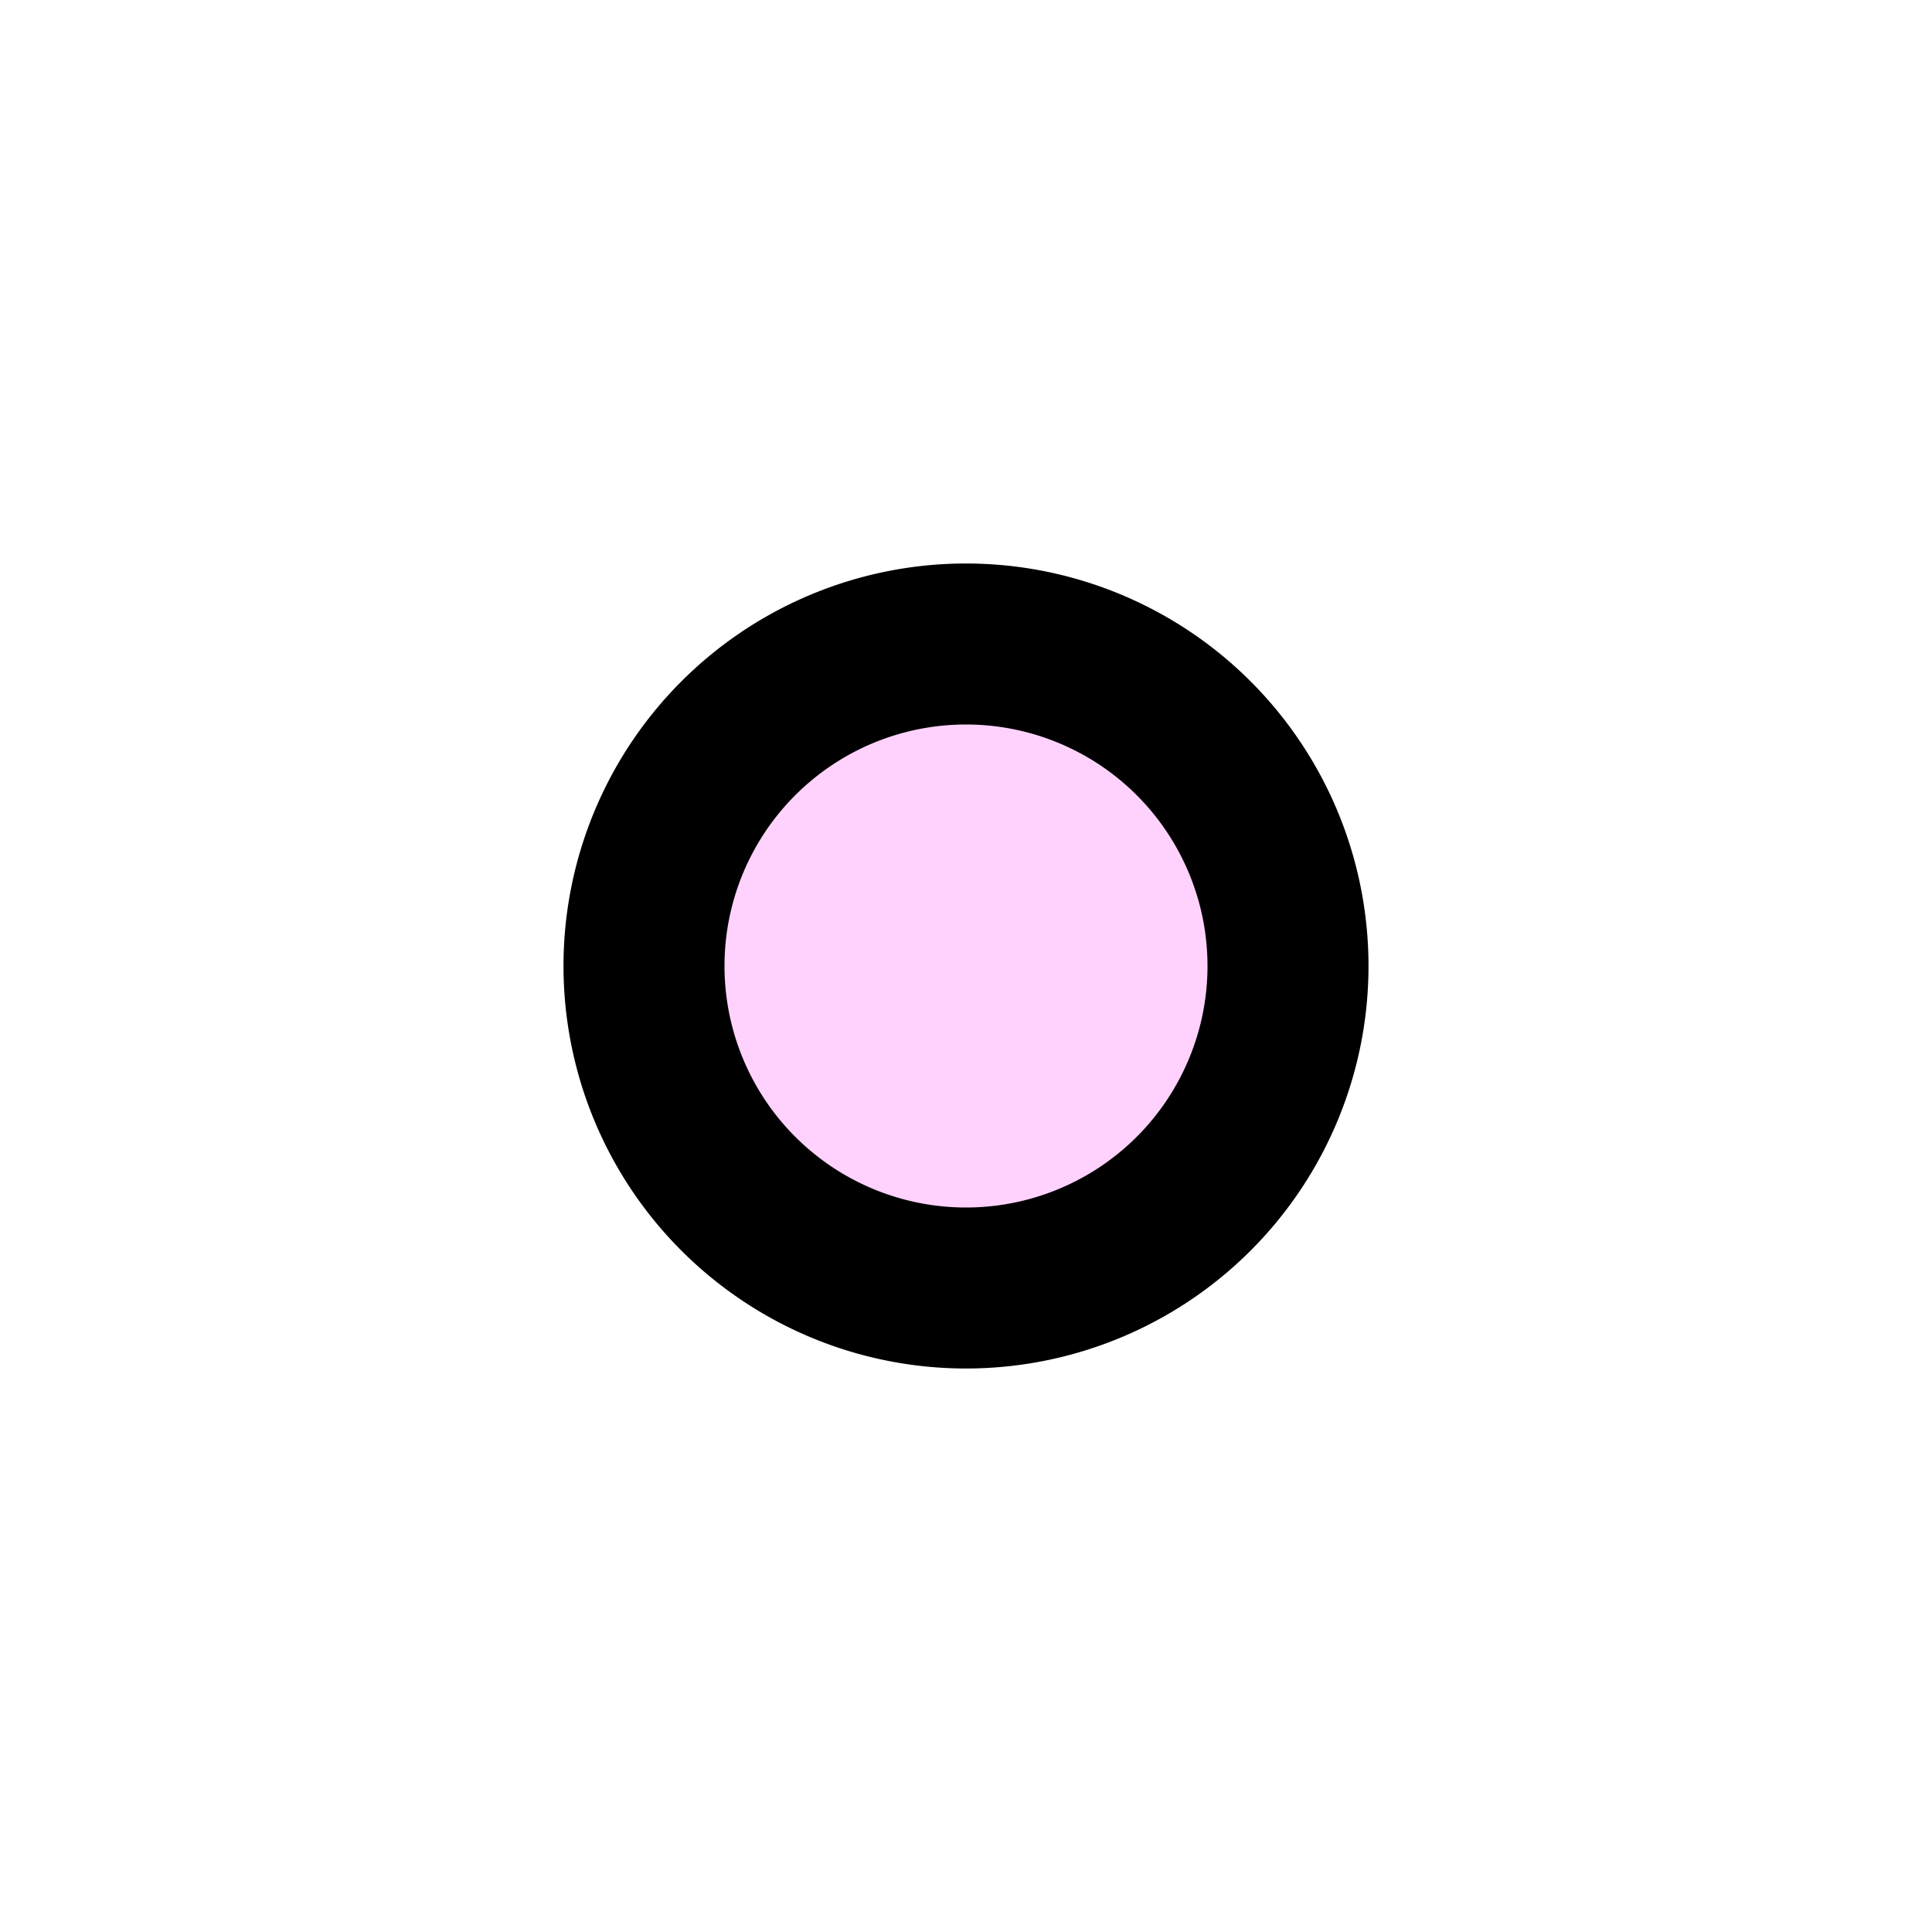 <svg xmlns="http://www.w3.org/2000/svg" width="1em" height="1em" viewBox="0 0 24 24"><path fill="#FFD2FD" stroke="currentColor" stroke-linecap="round" stroke-linejoin="round" stroke-width="2" d="M8 12a4 4 0 1 0 8 0a4 4 0 1 0-8 0"/></svg>